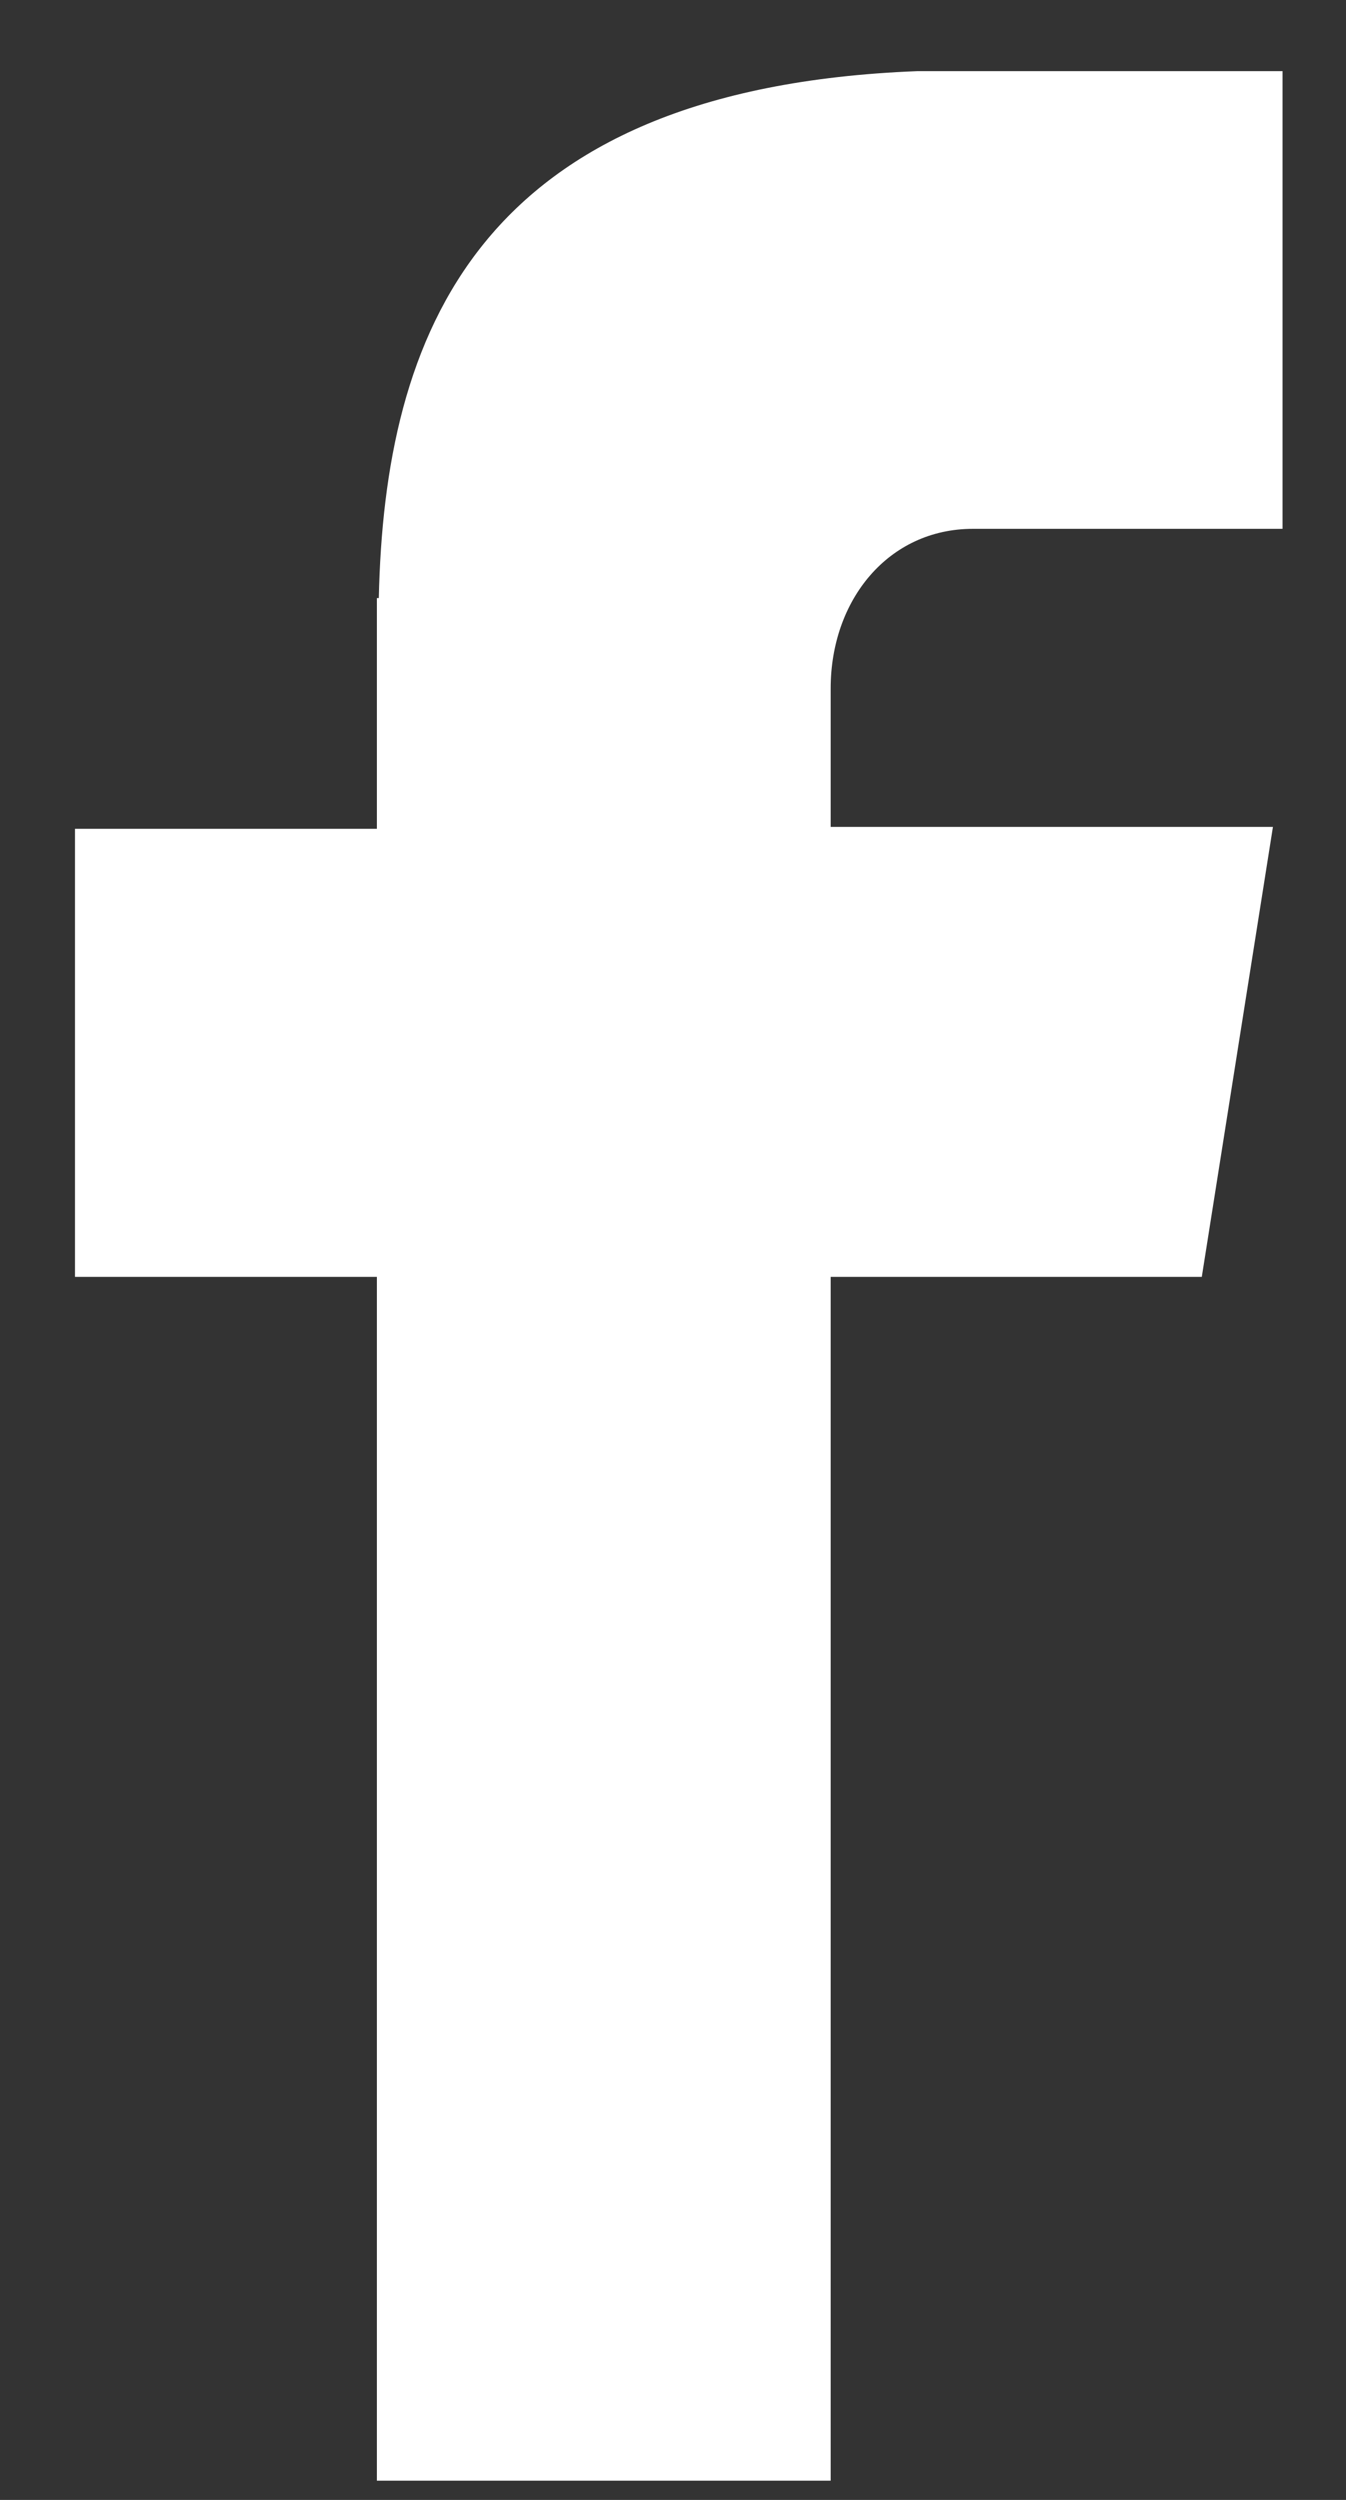 <svg xmlns="http://www.w3.org/2000/svg" xmlns:xlink="http://www.w3.org/1999/xlink" width="7" height="13" viewBox="0 0 7 13"><rect x="0" y="0" width="7" height="13" fill="#333333" stroke="none"/><defs><path id="n1gda" d="M39.06 477.75h1.61v-2.38h-1.9c-2.3.09-2.77 1.38-2.8 2.74h-.01v1.2h-1.57v2.33h1.57v6.26h2.36v-6.26h1.93l.37-2.34h-2.3v-.72c0-.46.3-.83.74-.83z"/></defs><g><g transform="translate(-34 -475)"><use fill="#fff" xlink:href="#n1gda"/></g></g></svg>